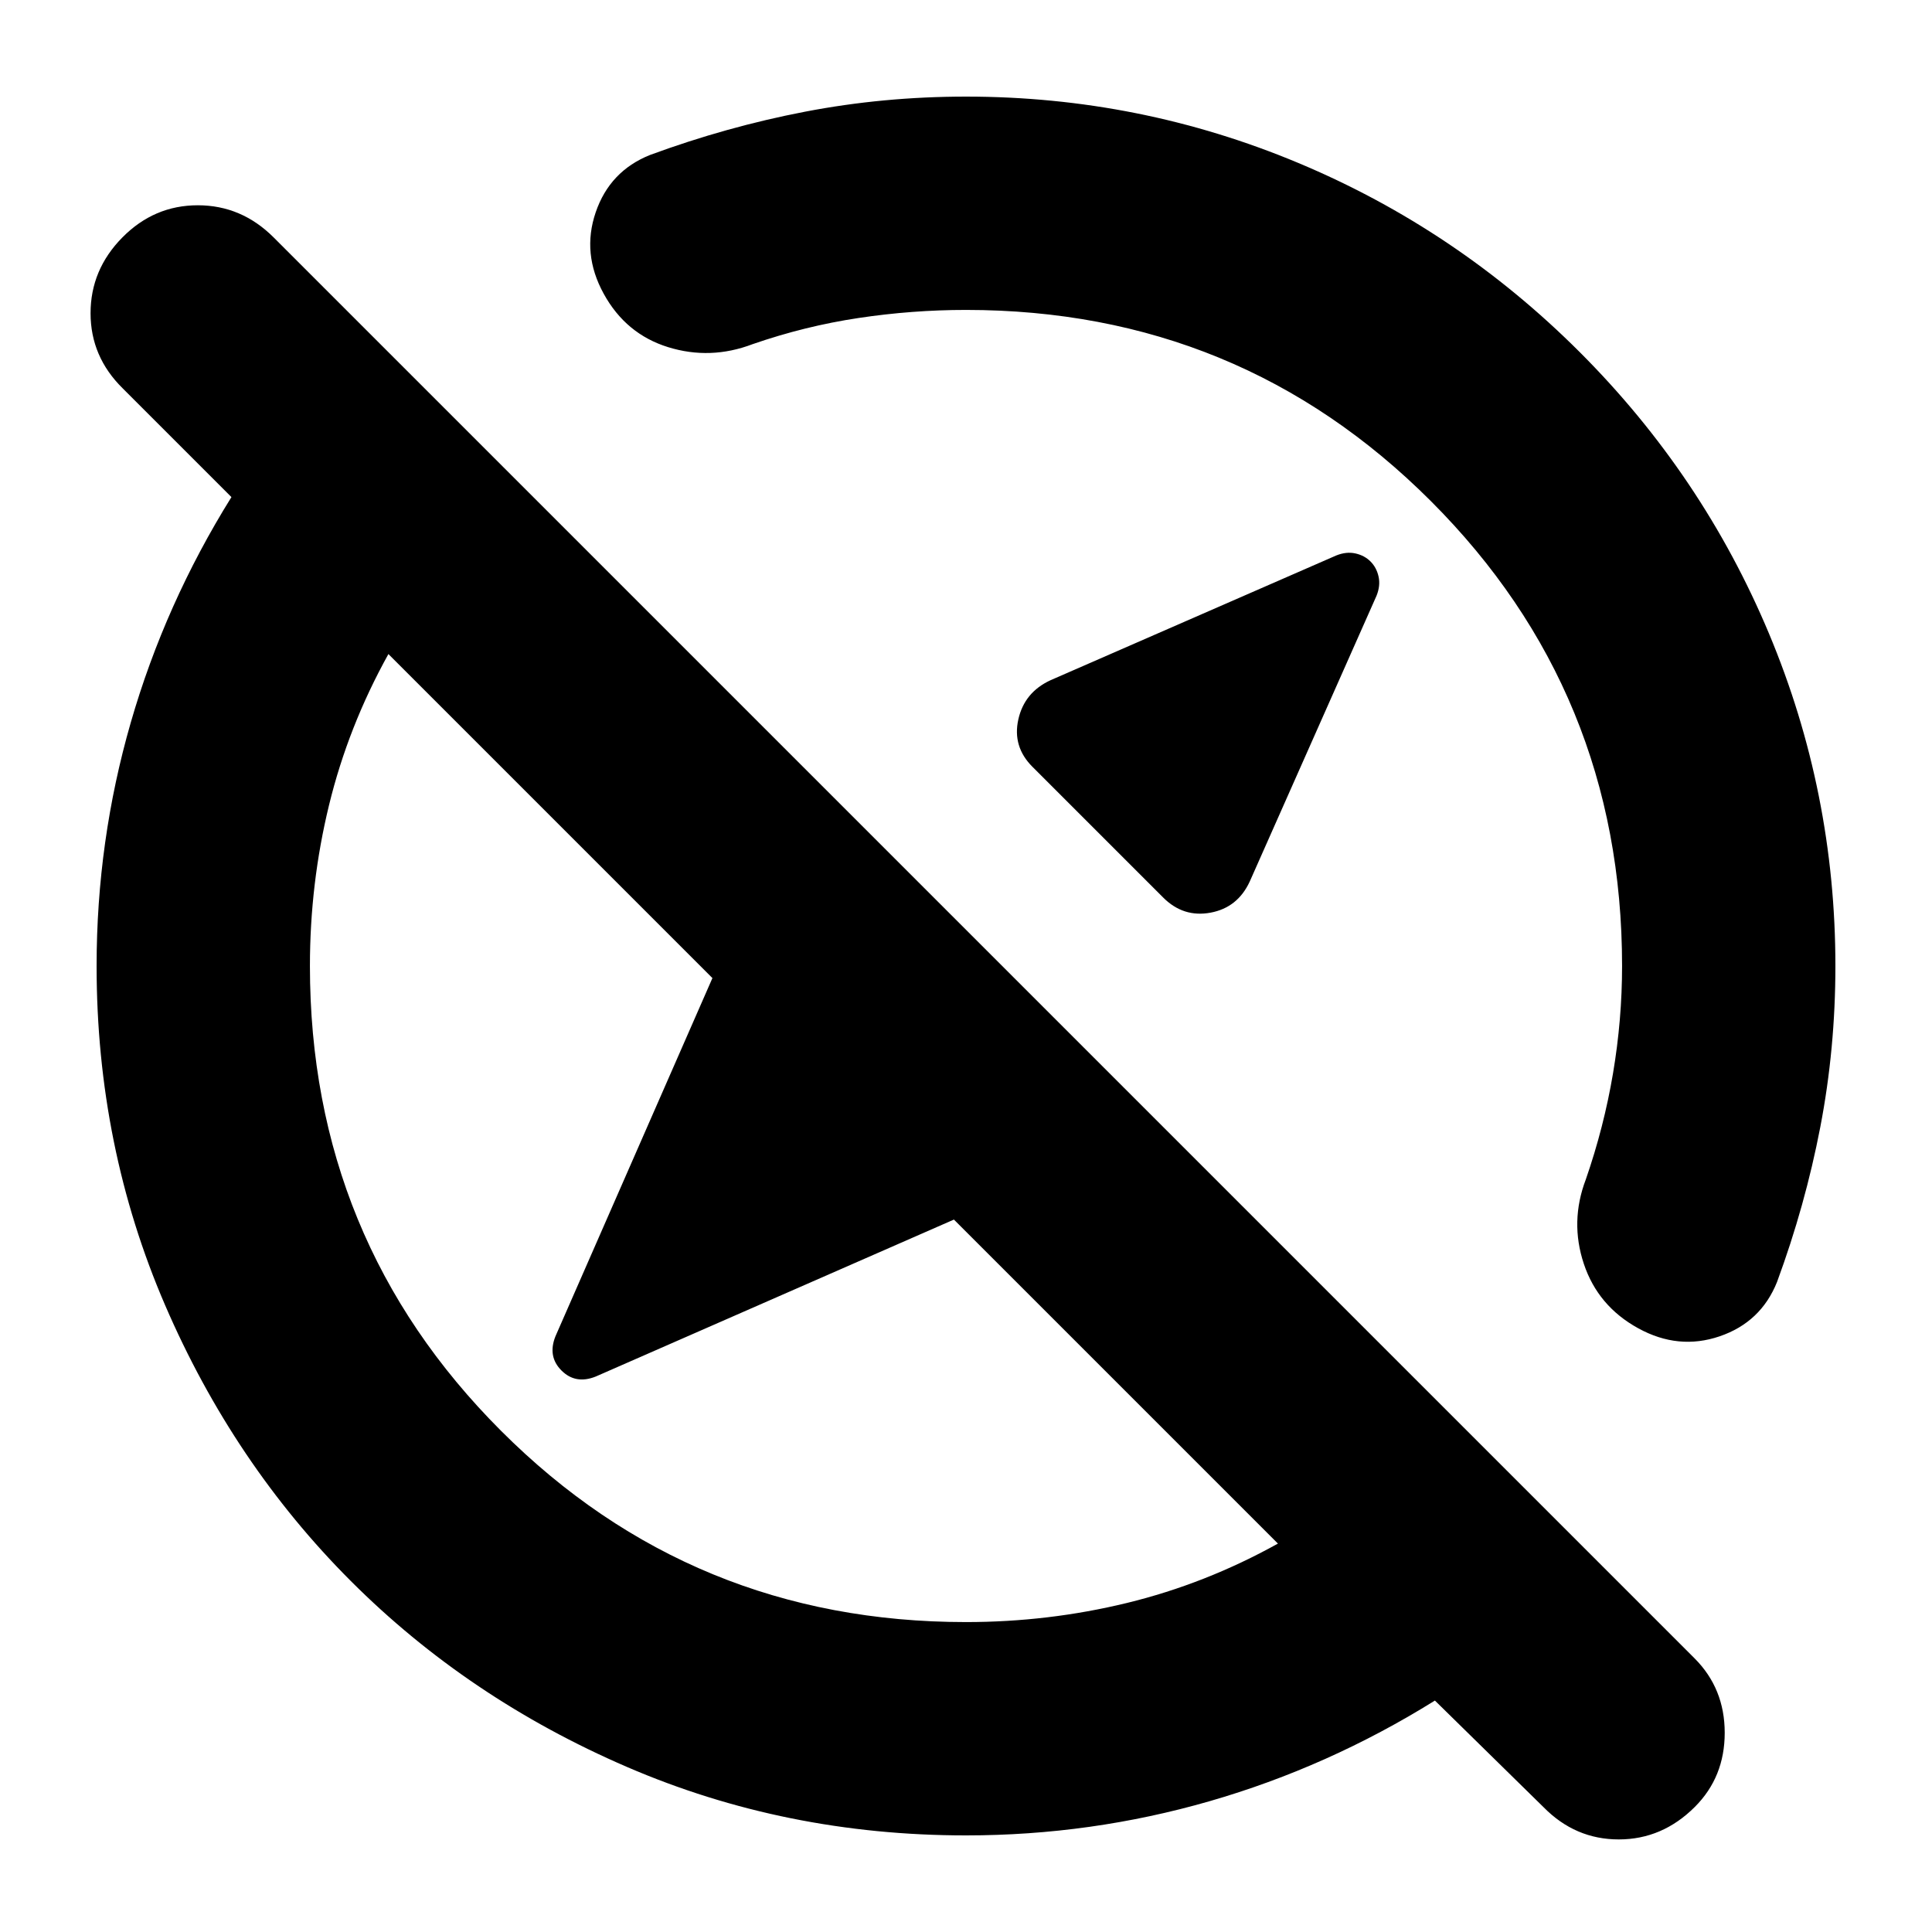 <svg xmlns="http://www.w3.org/2000/svg" height="24" viewBox="0 -960 960 960" width="24"><path d="M681-681q3 3 4 7.5t-1 9.5l-63 142q-6 13-19.5 15.5T578-514l-65-65q-10-10-7-23.5t16-19.5l142-62q5-2 9.5-1t7.5 4ZM480-154q40.94 0 79.97-9.5T635-193L474-354l-178 78q-10 4-17-3t-3-17l78-178-161-161q-20 36-29.5 75.03T154-480q0 136 95 231t231 95Zm0 106q-89.64 0-168.48-34.02-78.84-34.02-137.16-92.34-58.32-58.32-92.34-137.16T48-480q0-62.11 17-121.05Q82-660 115-713l-54-54q-16-15.73-16-37.37Q45-826 60.79-842q15.79-16 37.5-16T136-842l706 706q15 15 15 37t-14.83 36.83Q826-46 804.37-46 782.73-46 767-62l-54-53q-53 33-111.95 50Q542.11-48 480-48Zm86-518ZM395-395Zm-72-488q38-14 77-21.5t80-7.5q86.37 0 165.19 33Q724-846 785-785t94 139.81q33 78.82 33 165.19 0 41-7.5 80T883-323q-8 20-28.5 27t-40.5-4q-20-11-27-32t1-42q9-26 13.5-52.67Q806-453.33 806-480q0-136-95-231t-231-95q-26.67 0-53.33 4Q400-798 374-789q-21 8-42 1.5T300-814q-11-20-4-40.5t27-28.5Z"/></svg>